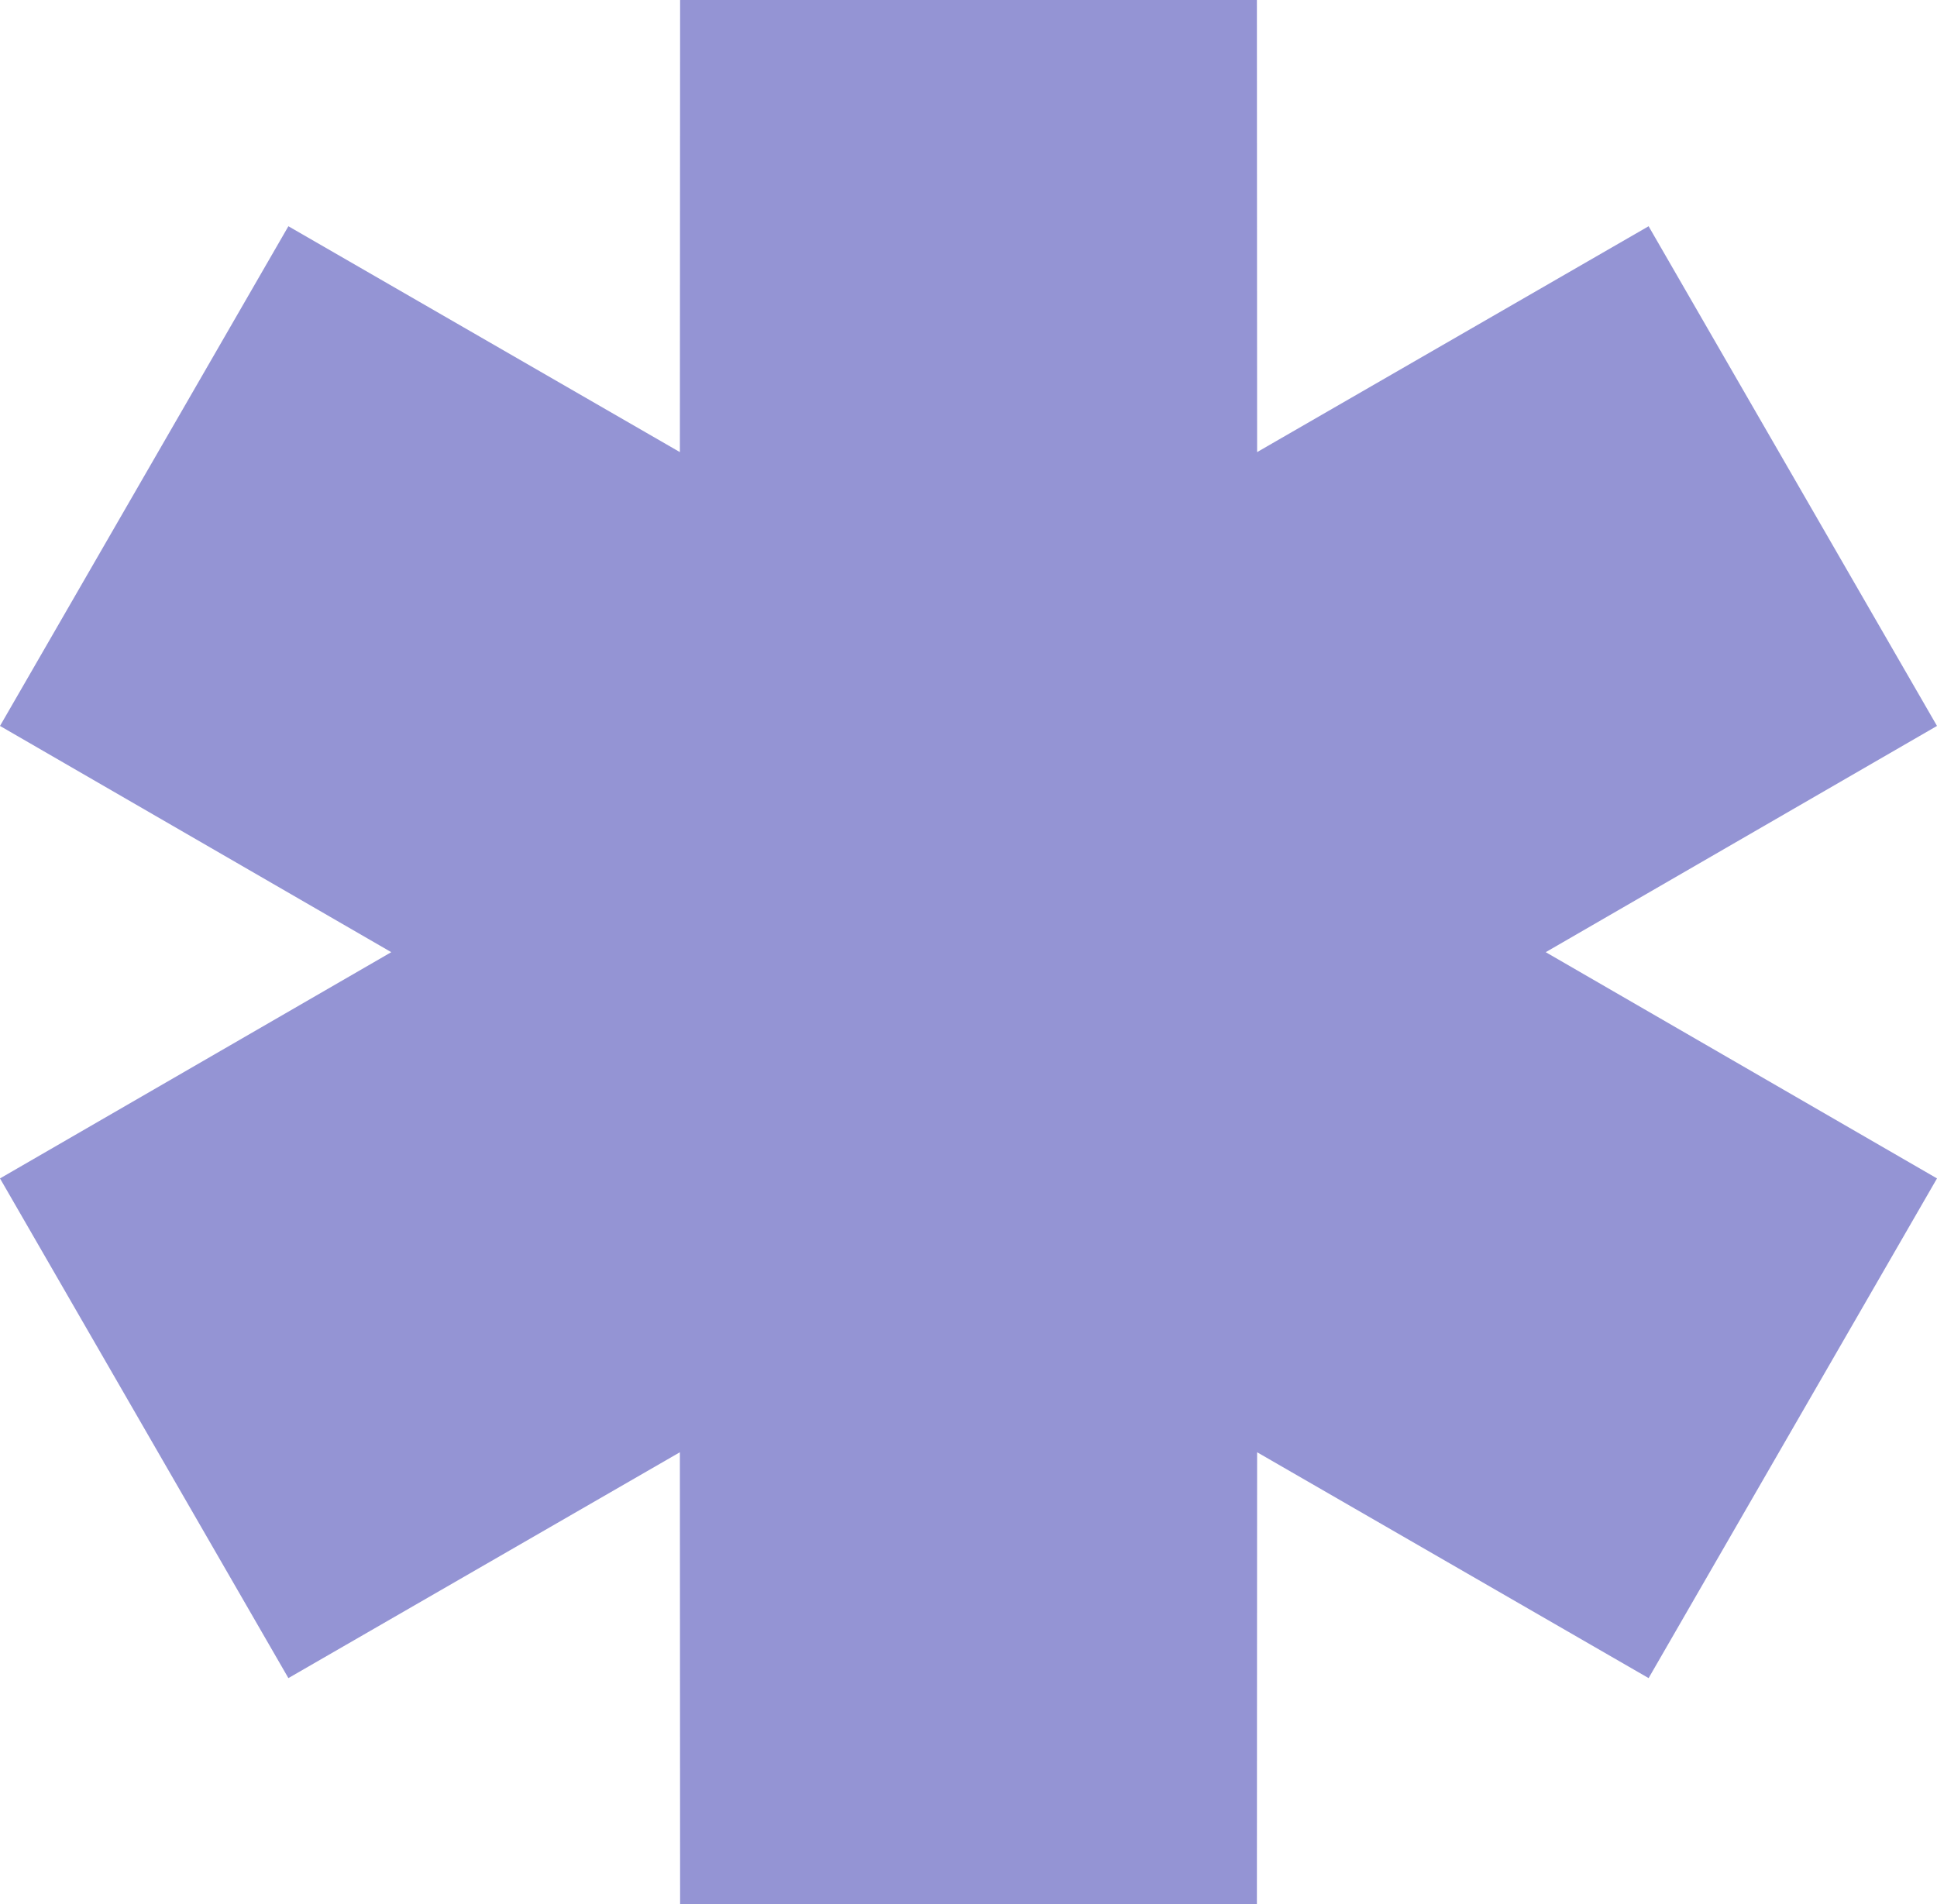 <svg width="361" height="355" viewBox="0 0 361 355" fill="none" xmlns="http://www.w3.org/2000/svg">
    <path fill-rule="evenodd" clip-rule="evenodd" d="M72.921 177.5L0 135.325L53.747 42.175L126.711 84.278L126.752 0H234.248L234.289 84.278L307.252 42.175L361 135.325L288.078 177.5L361 219.675L307.252 312.825L234.289 270.722L234.248 355H126.752L126.711 270.722L53.747 312.825L0 219.675L72.921 177.5Z" fill="#9494D4"/>
</svg>
